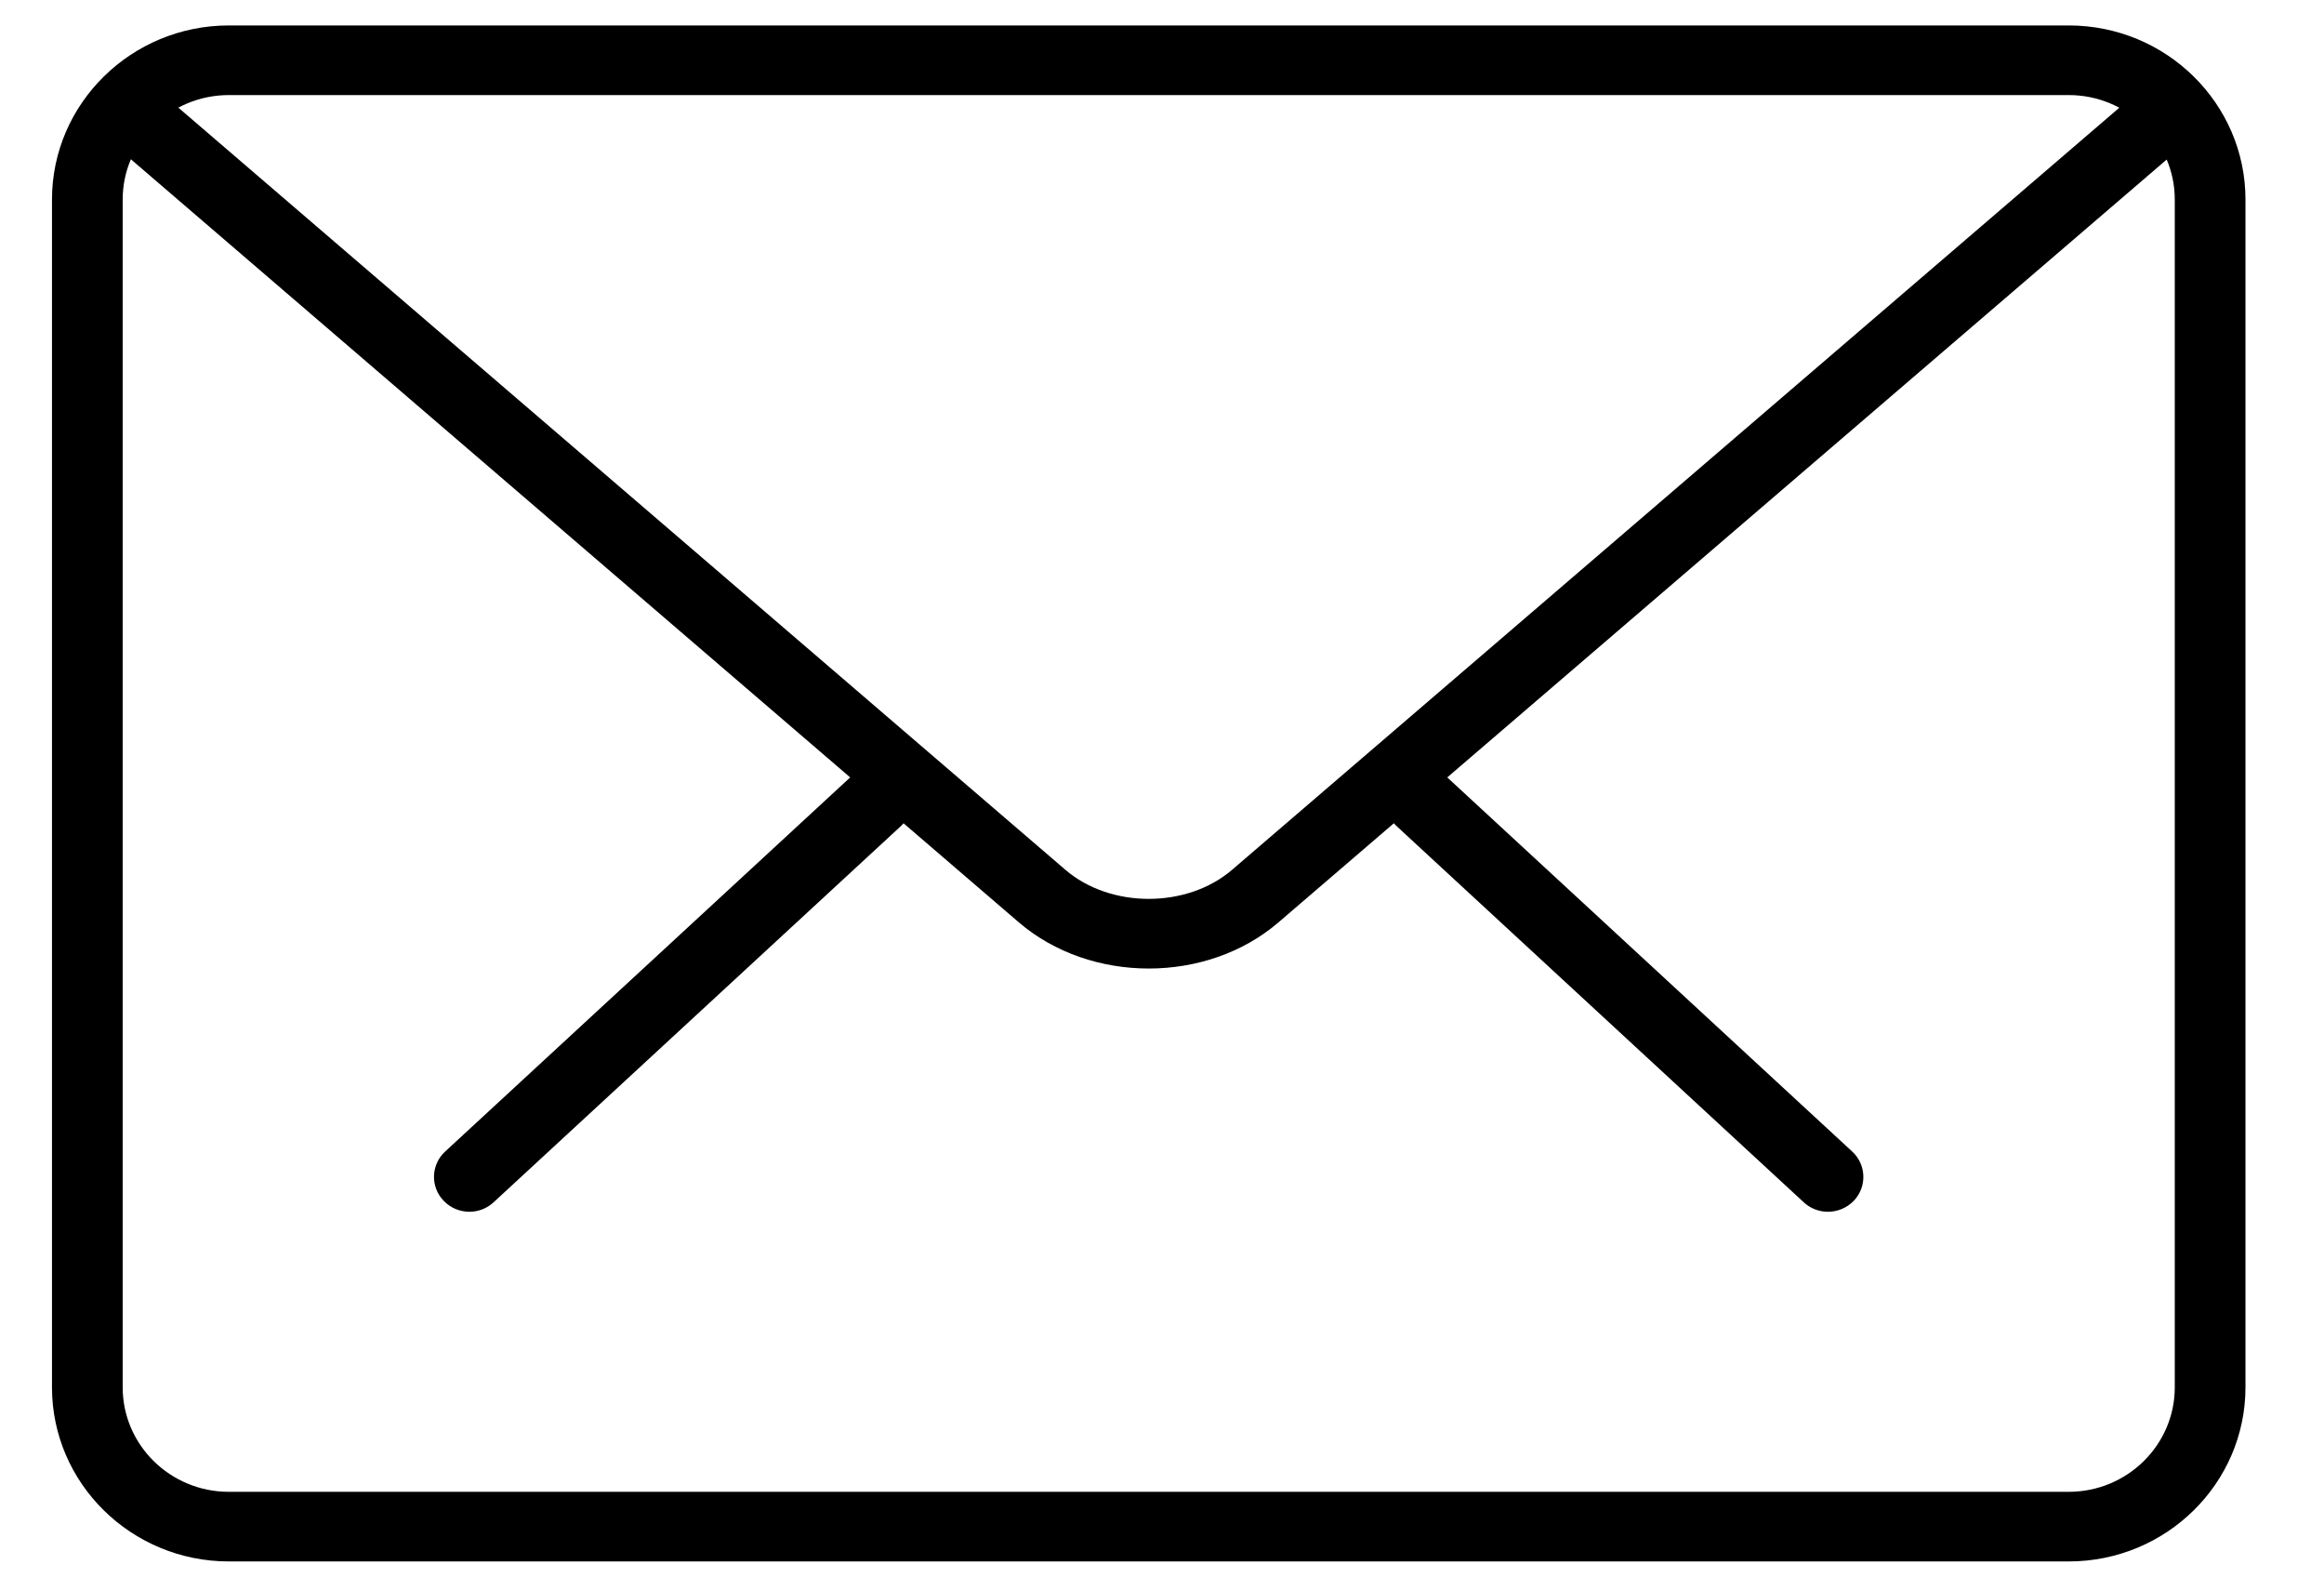 <?xml version="1.0" encoding="UTF-8"?>
<svg width="19px" height="13px" viewBox="0 0 19 13" version="1.1" xmlns="http://www.w3.org/2000/svg" xmlns:xlink="http://www.w3.org/1999/xlink">
    <!-- Generator: Sketch 52.5 (67469) - http://www.bohemiancoding.com/sketch -->
    <title>mail</title>
    <desc>Created with Sketch.</desc>
    <g id="new" stroke="none" stroke-width="1" fill="none" fill-rule="evenodd">
        <g id="register" transform="translate(-1013, -373)" fill="#000000" fill-rule="nonzero">
            <g id="mail" transform="translate(1013.425, 373.182)">
                <g id="Group" transform="translate(2.891, 6.015)">
                    <path d="M11.628,3.707 C11.557,3.707 11.486,3.681 11.431,3.63 L8.103,0.556 C7.987,0.449 7.981,0.268 8.091,0.154 C8.2,0.038 8.382,0.033 8.499,0.141 L11.827,3.215 C11.943,3.322 11.949,3.503 11.84,3.617 C11.782,3.677 11.706,3.707 11.628,3.707 Z" id="Shape"></path>
                    <path d="M0.522,3.707 C0.445,3.707 0.368,3.677 0.311,3.617 C0.201,3.503 0.207,3.322 0.323,3.215 L3.652,0.141 C3.769,0.034 3.952,0.039 4.061,0.154 C4.17,0.268 4.164,0.449 4.048,0.556 L0.719,3.63 C0.664,3.681 0.593,3.707 0.522,3.707 Z" id="Shape"></path>
                </g>
                <path d="M16.488,12.58 L1.446,12.58 C0.649,12.58 0,11.942 0,11.157 L0,1.449 C0,0.664 0.649,0.026 1.446,0.026 L16.488,0.026 C17.285,0.026 17.933,0.664 17.933,1.449 L17.933,11.157 C17.933,11.942 17.285,12.58 16.488,12.58 Z M1.446,0.595 C0.967,0.595 0.578,0.978 0.578,1.449 L0.578,11.157 C0.578,11.628 0.967,12.011 1.446,12.011 L16.488,12.011 C16.966,12.011 17.355,11.628 17.355,11.157 L17.355,1.449 C17.355,0.978 16.966,0.595 16.488,0.595 L1.446,0.595 Z" id="Shape"></path>
                <path d="M8.967,7.734 C8.582,7.734 8.198,7.608 7.905,7.357 L0.48,0.978 C0.36,0.875 0.347,0.695 0.452,0.576 C0.557,0.458 0.74,0.447 0.86,0.549 L8.285,6.927 C8.654,7.244 9.279,7.244 9.648,6.927 L17.064,0.559 C17.183,0.456 17.365,0.468 17.472,0.587 C17.577,0.706 17.564,0.885 17.444,0.989 L10.028,7.356 C9.735,7.608 9.351,7.734 8.967,7.734 Z" id="Shape"></path>
            </g>
        </g>
    </g>
</svg>